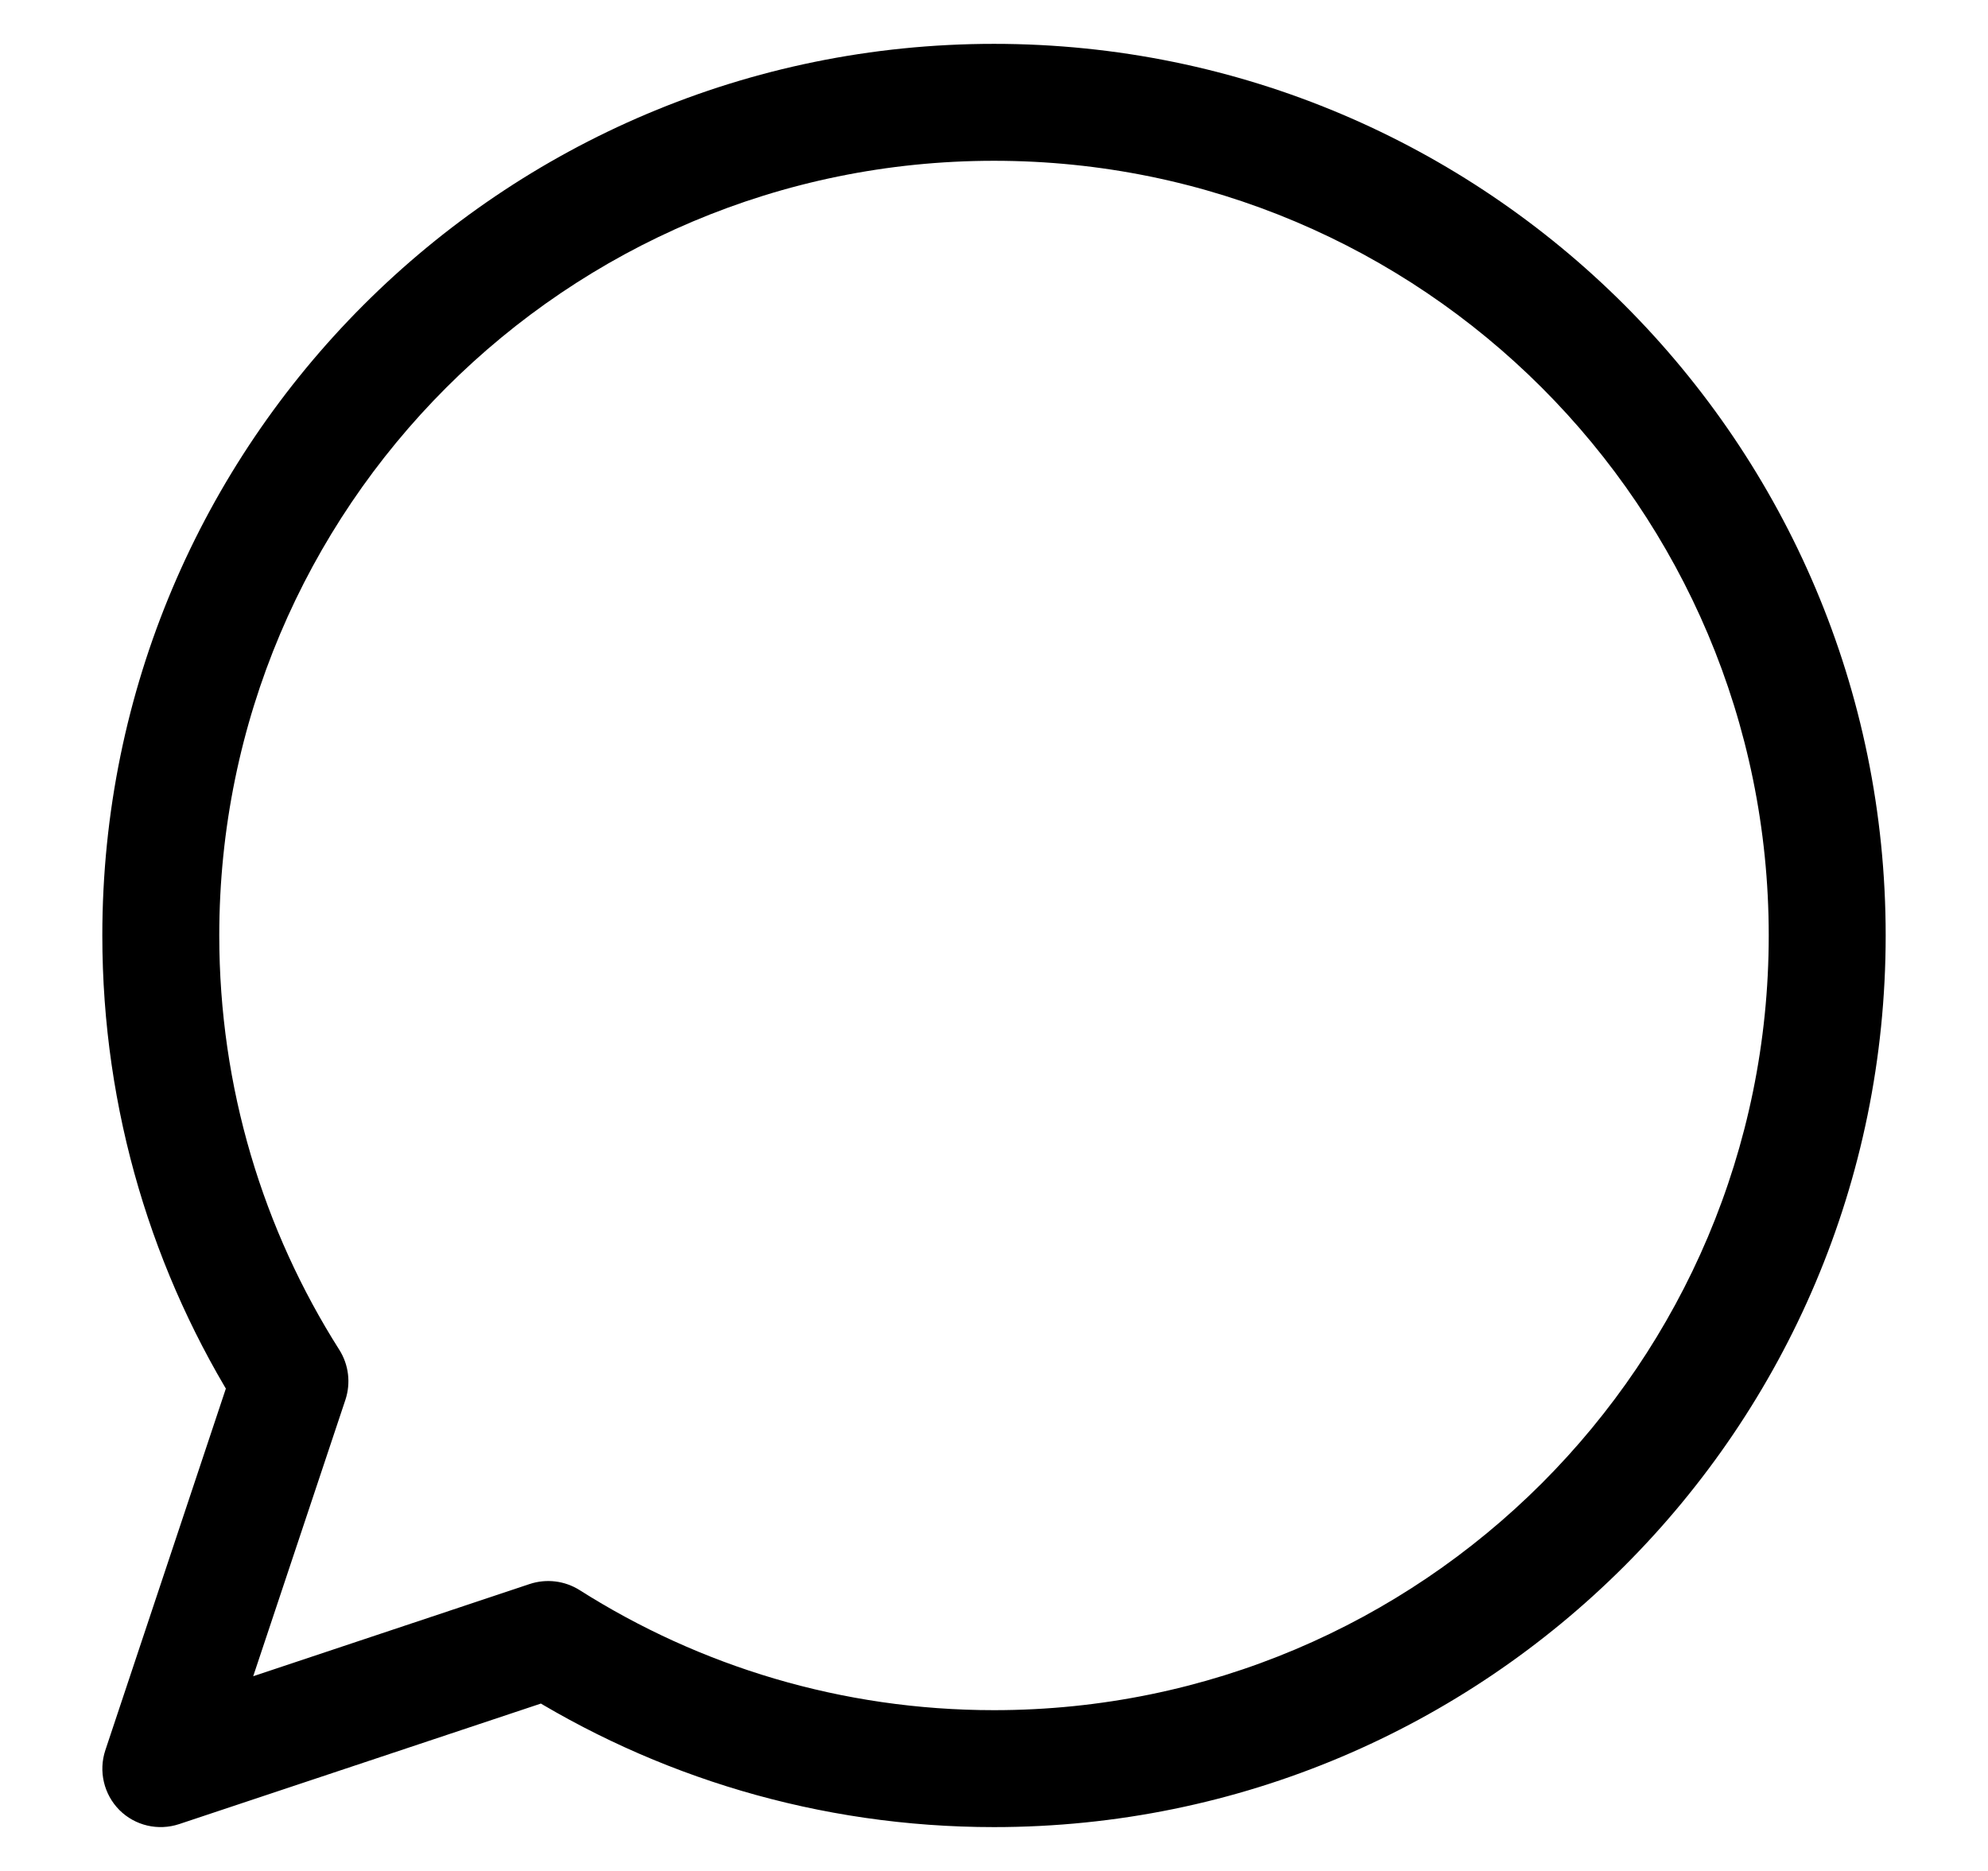 <svg width="17" height="16" viewBox="0 0 17 16" fill="none" xmlns="http://www.w3.org/2000/svg">
<path d="M4.688 14.021L4.956 13.598C4.829 13.518 4.673 13.499 4.53 13.546L4.688 14.021ZM1.375 15.125L0.901 14.967C0.841 15.147 0.888 15.345 1.021 15.479C1.155 15.613 1.353 15.659 1.533 15.599L1.375 15.125ZM2.479 11.812L2.954 11.97C3.001 11.827 2.982 11.671 2.902 11.544L2.479 11.812ZM8.5 15.625C12.711 15.625 16.125 12.211 16.125 8H15.125C15.125 11.659 12.159 14.625 8.5 14.625V15.625ZM4.42 14.443C5.6 15.191 7 15.625 8.5 15.625V14.625C7.196 14.625 5.981 14.248 4.956 13.598L4.42 14.443ZM4.53 13.546L1.217 14.651L1.533 15.599L4.846 14.495L4.53 13.546ZM1.849 15.283L2.954 11.97L2.005 11.654L0.901 14.967L1.849 15.283ZM0.875 8C0.875 9.5 1.308 10.9 2.057 12.08L2.902 11.544C2.252 10.52 1.875 9.304 1.875 8H0.875ZM8.5 0.375C4.289 0.375 0.875 3.789 0.875 8H1.875C1.875 4.341 4.841 1.375 8.5 1.375V0.375ZM16.125 8C16.125 3.789 12.711 0.375 8.5 0.375V1.375C12.159 1.375 15.125 4.341 15.125 8H16.125Z" fill="black"/>
</svg>
